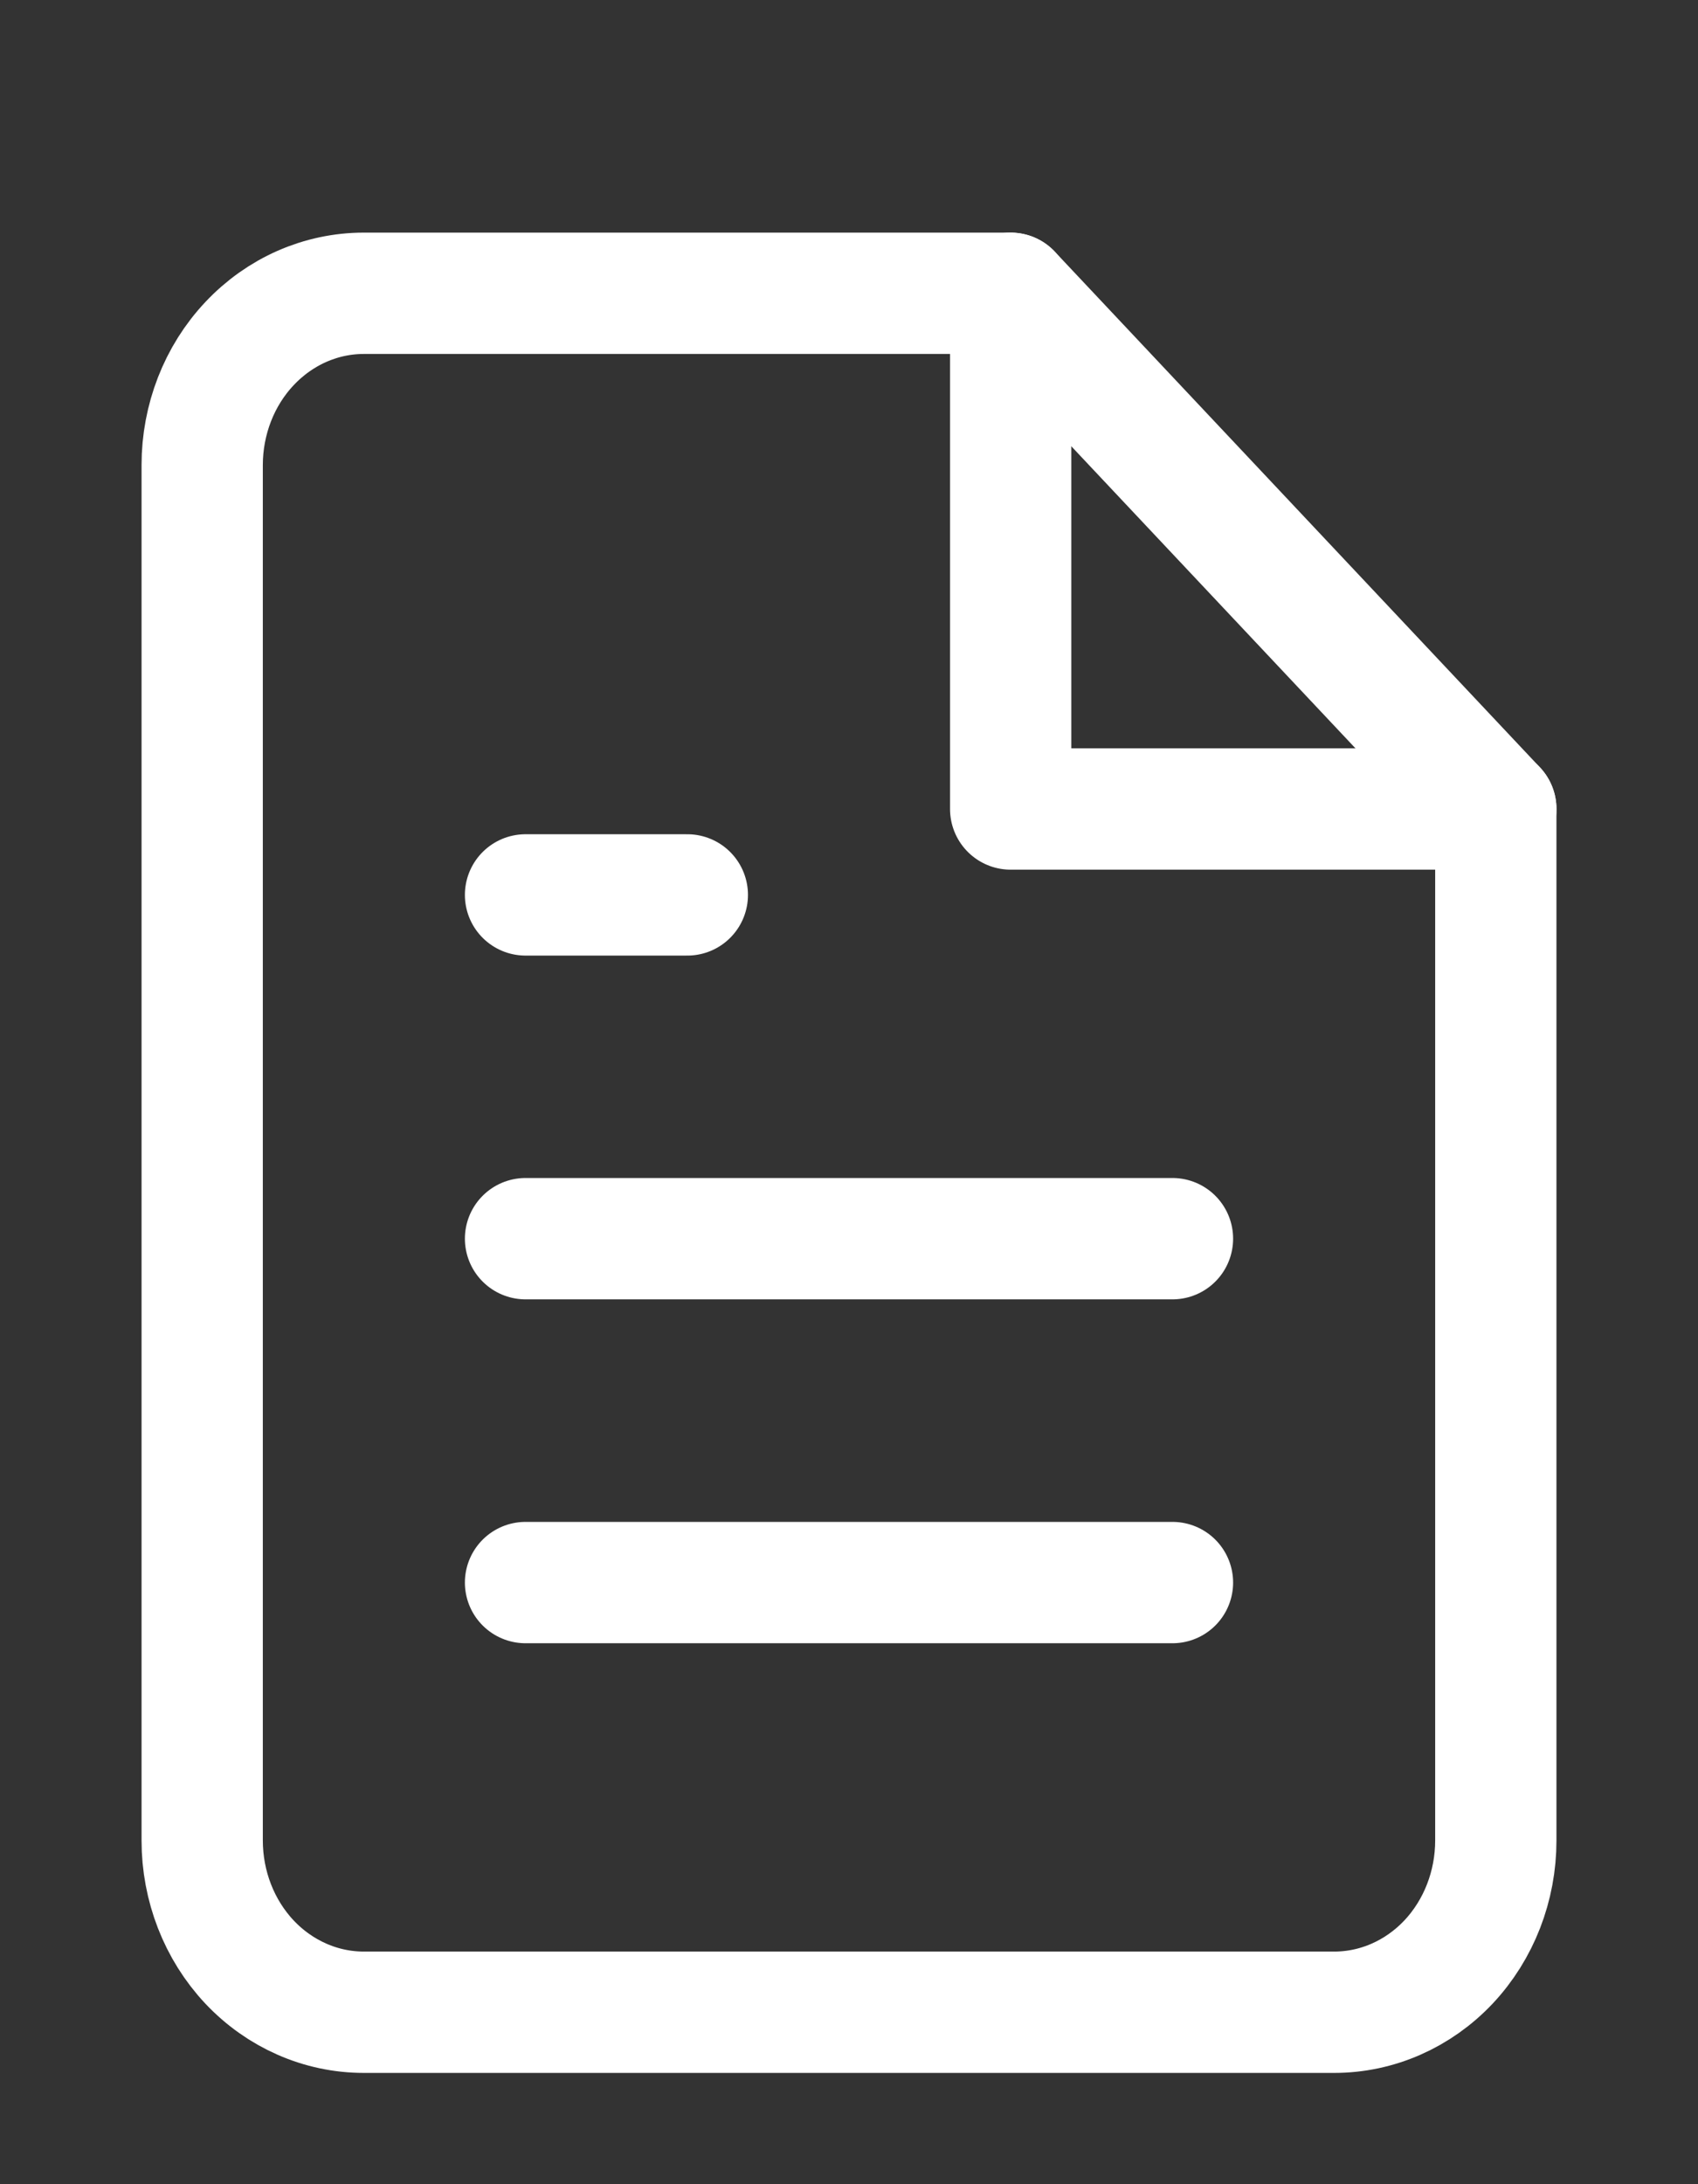 <svg width="14" height="18" viewBox="0 0 14 18" fill="none" xmlns="http://www.w3.org/2000/svg">
<rect x="0" y="0" width="14" height="18" fill="#333333" stroke="none"/>
<g clip-path="url(#clip0_54_3519)">
<path d="M8.333 2.417H3C2.646 2.417 2.307 2.566 2.057 2.832C1.807 3.097 1.667 3.458 1.667 3.833V15.167C1.667 15.543 1.807 15.903 2.057 16.169C2.307 16.434 2.646 16.583 3 16.583H11C11.354 16.583 11.693 16.434 11.943 16.169C12.193 15.903 12.333 15.543 12.333 15.167V6.667L8.333 2.417Z" stroke="white" stroke-linecap="round" stroke-linejoin="round"/>
<path d="M8.333 2.417V6.667H12.333" stroke="white" stroke-linecap="round" stroke-linejoin="round"/>
<path d="M9.667 10.208H4.333" stroke="white" stroke-linecap="round" stroke-linejoin="round"/>
<path d="M9.667 13.042H4.333" stroke="white" stroke-linecap="round" stroke-linejoin="round"/>
<path d="M5.667 7.375H5H4.333" stroke="white" stroke-linecap="round" stroke-linejoin="round"/>
</g>
<defs>
<clipPath id="clip0_54_3519">
<rect width="14" height="17" fill="white" transform="translate(0 0.5)"/>
</clipPath>
</defs>
</svg>
